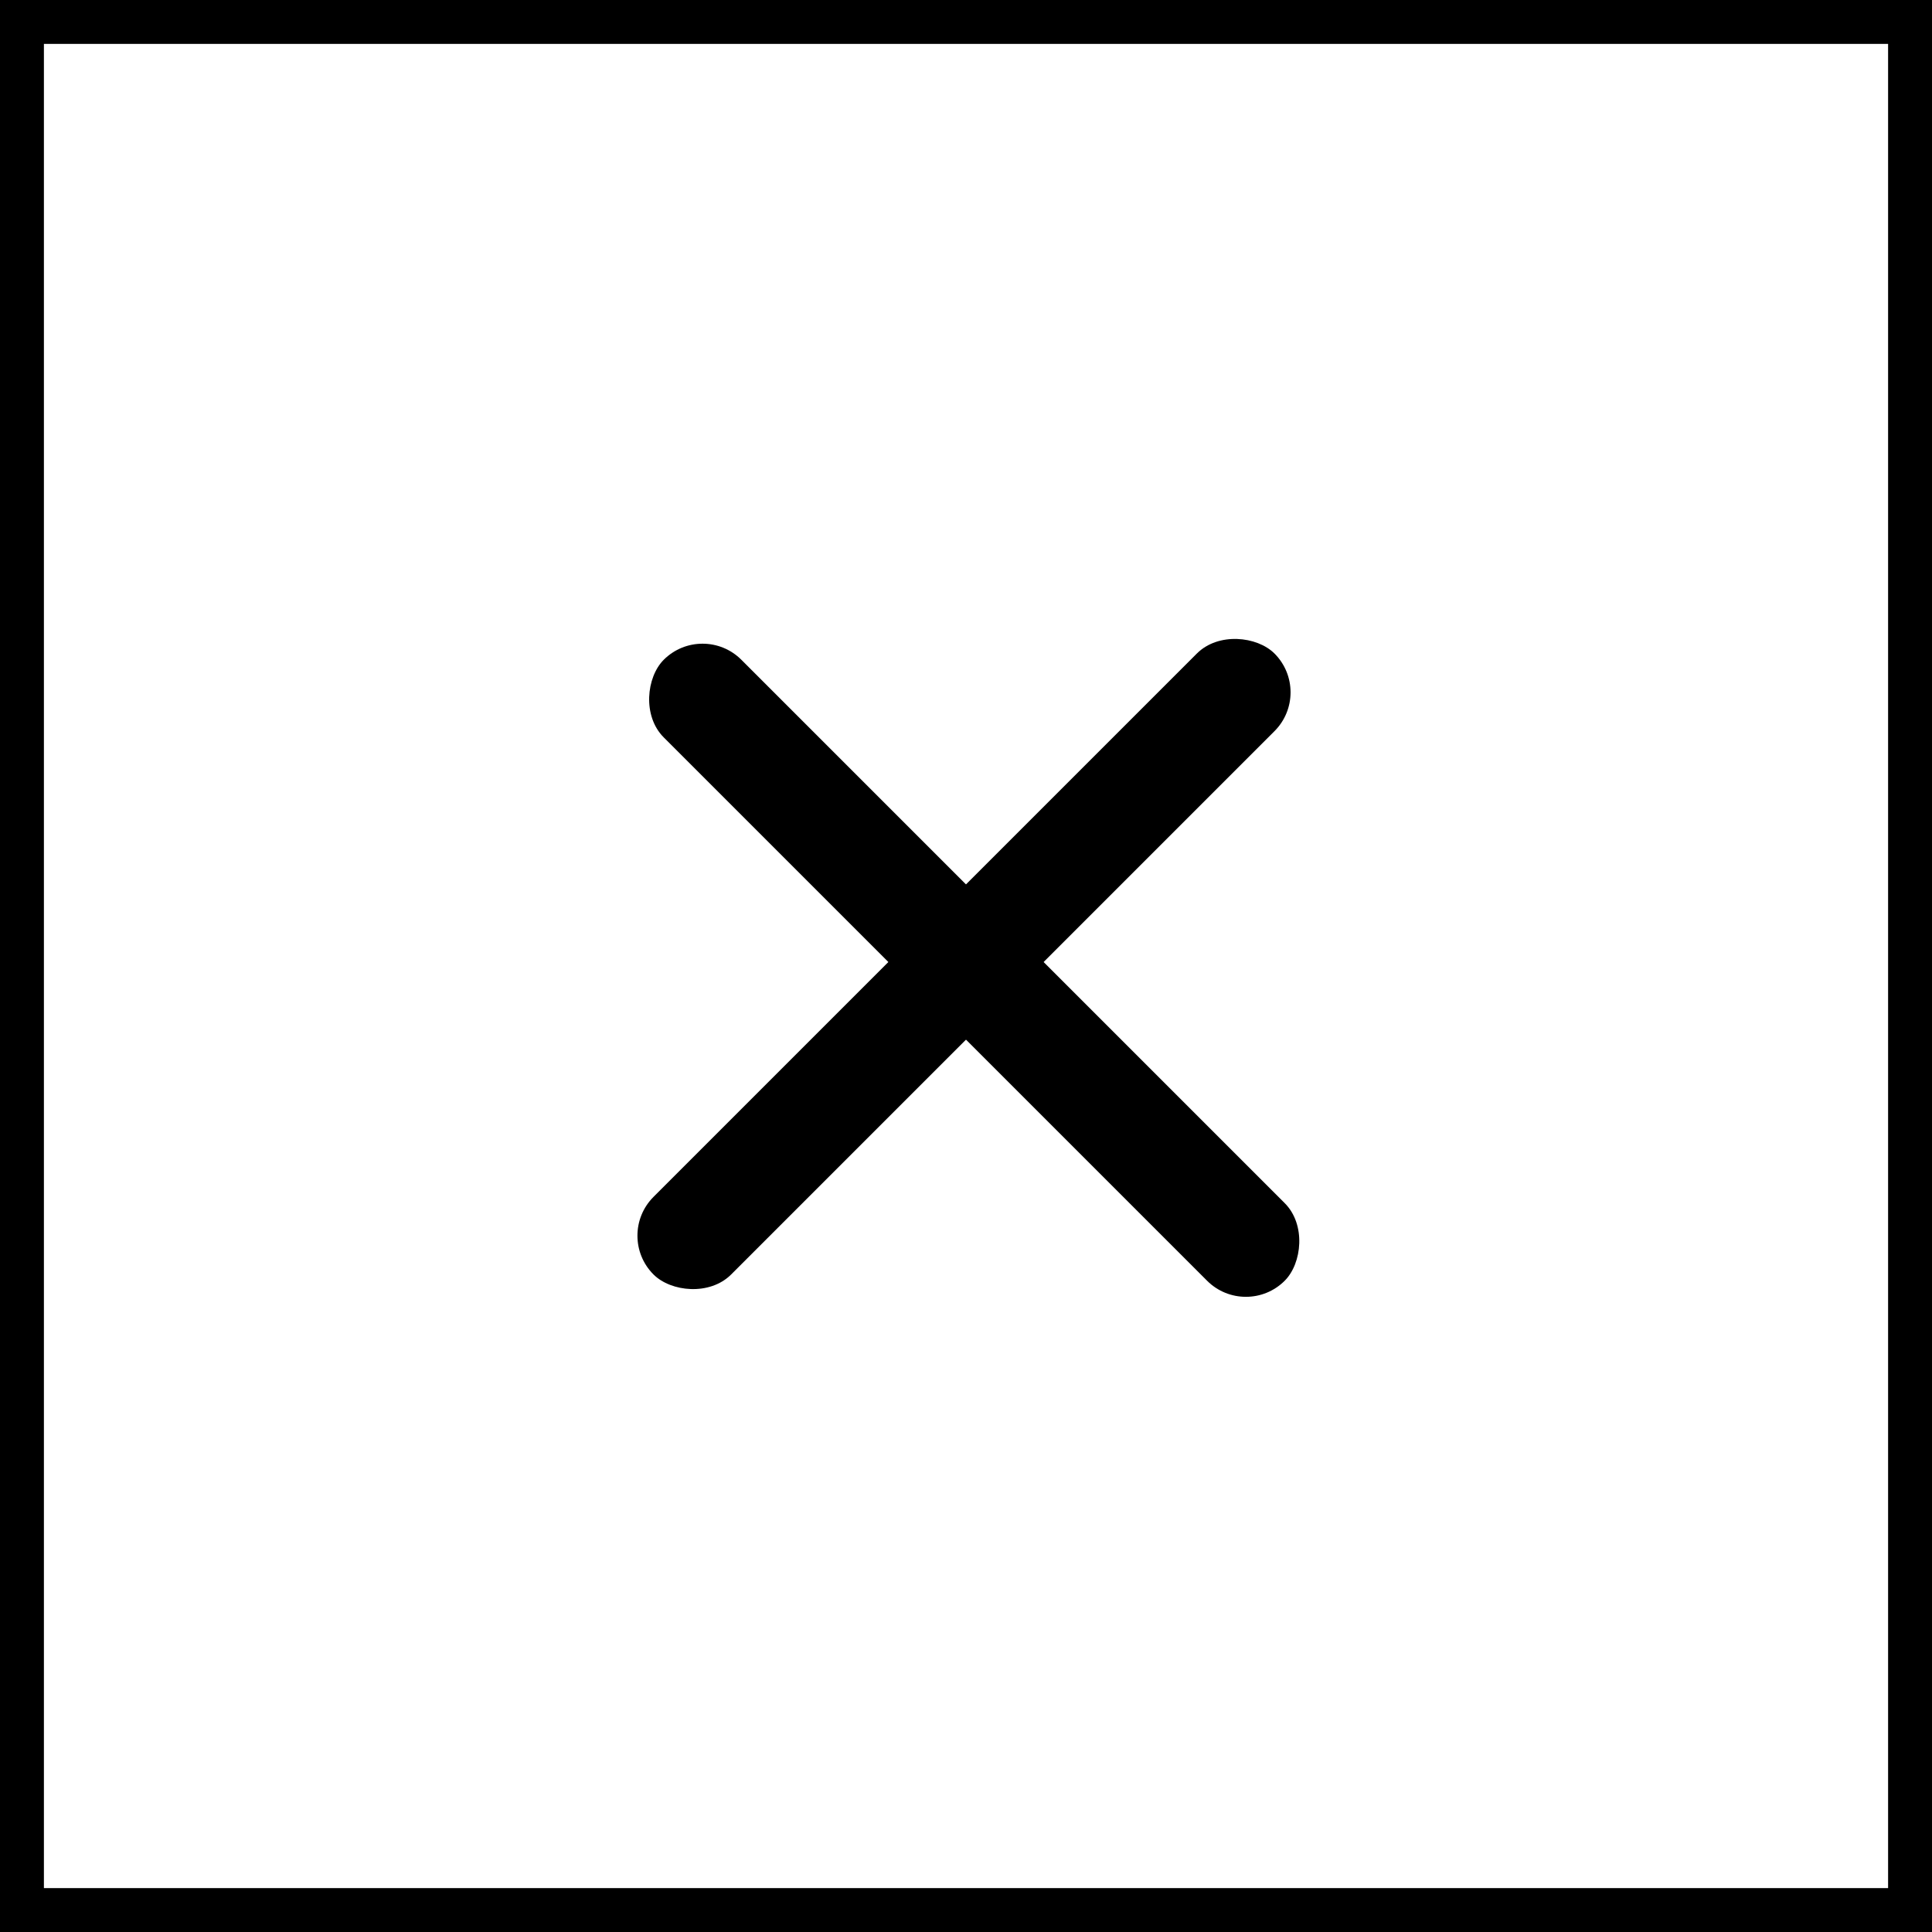 <svg width="44" height="44" viewBox="0 0 44 44" fill="none" xmlns="http://www.w3.org/2000/svg">
    <path stroke="#000" d="M.5.5h43v43H.5z"/>
    <rect width="20" height="2.5" rx="1.25" transform="rotate(-45 40.97 -2.828)" fill="#000"/>
    <rect x="16" y="14.142" width="20" height="2.5" rx="1.25" transform="rotate(45 16 14.142)" fill="#000"/>
</svg>
